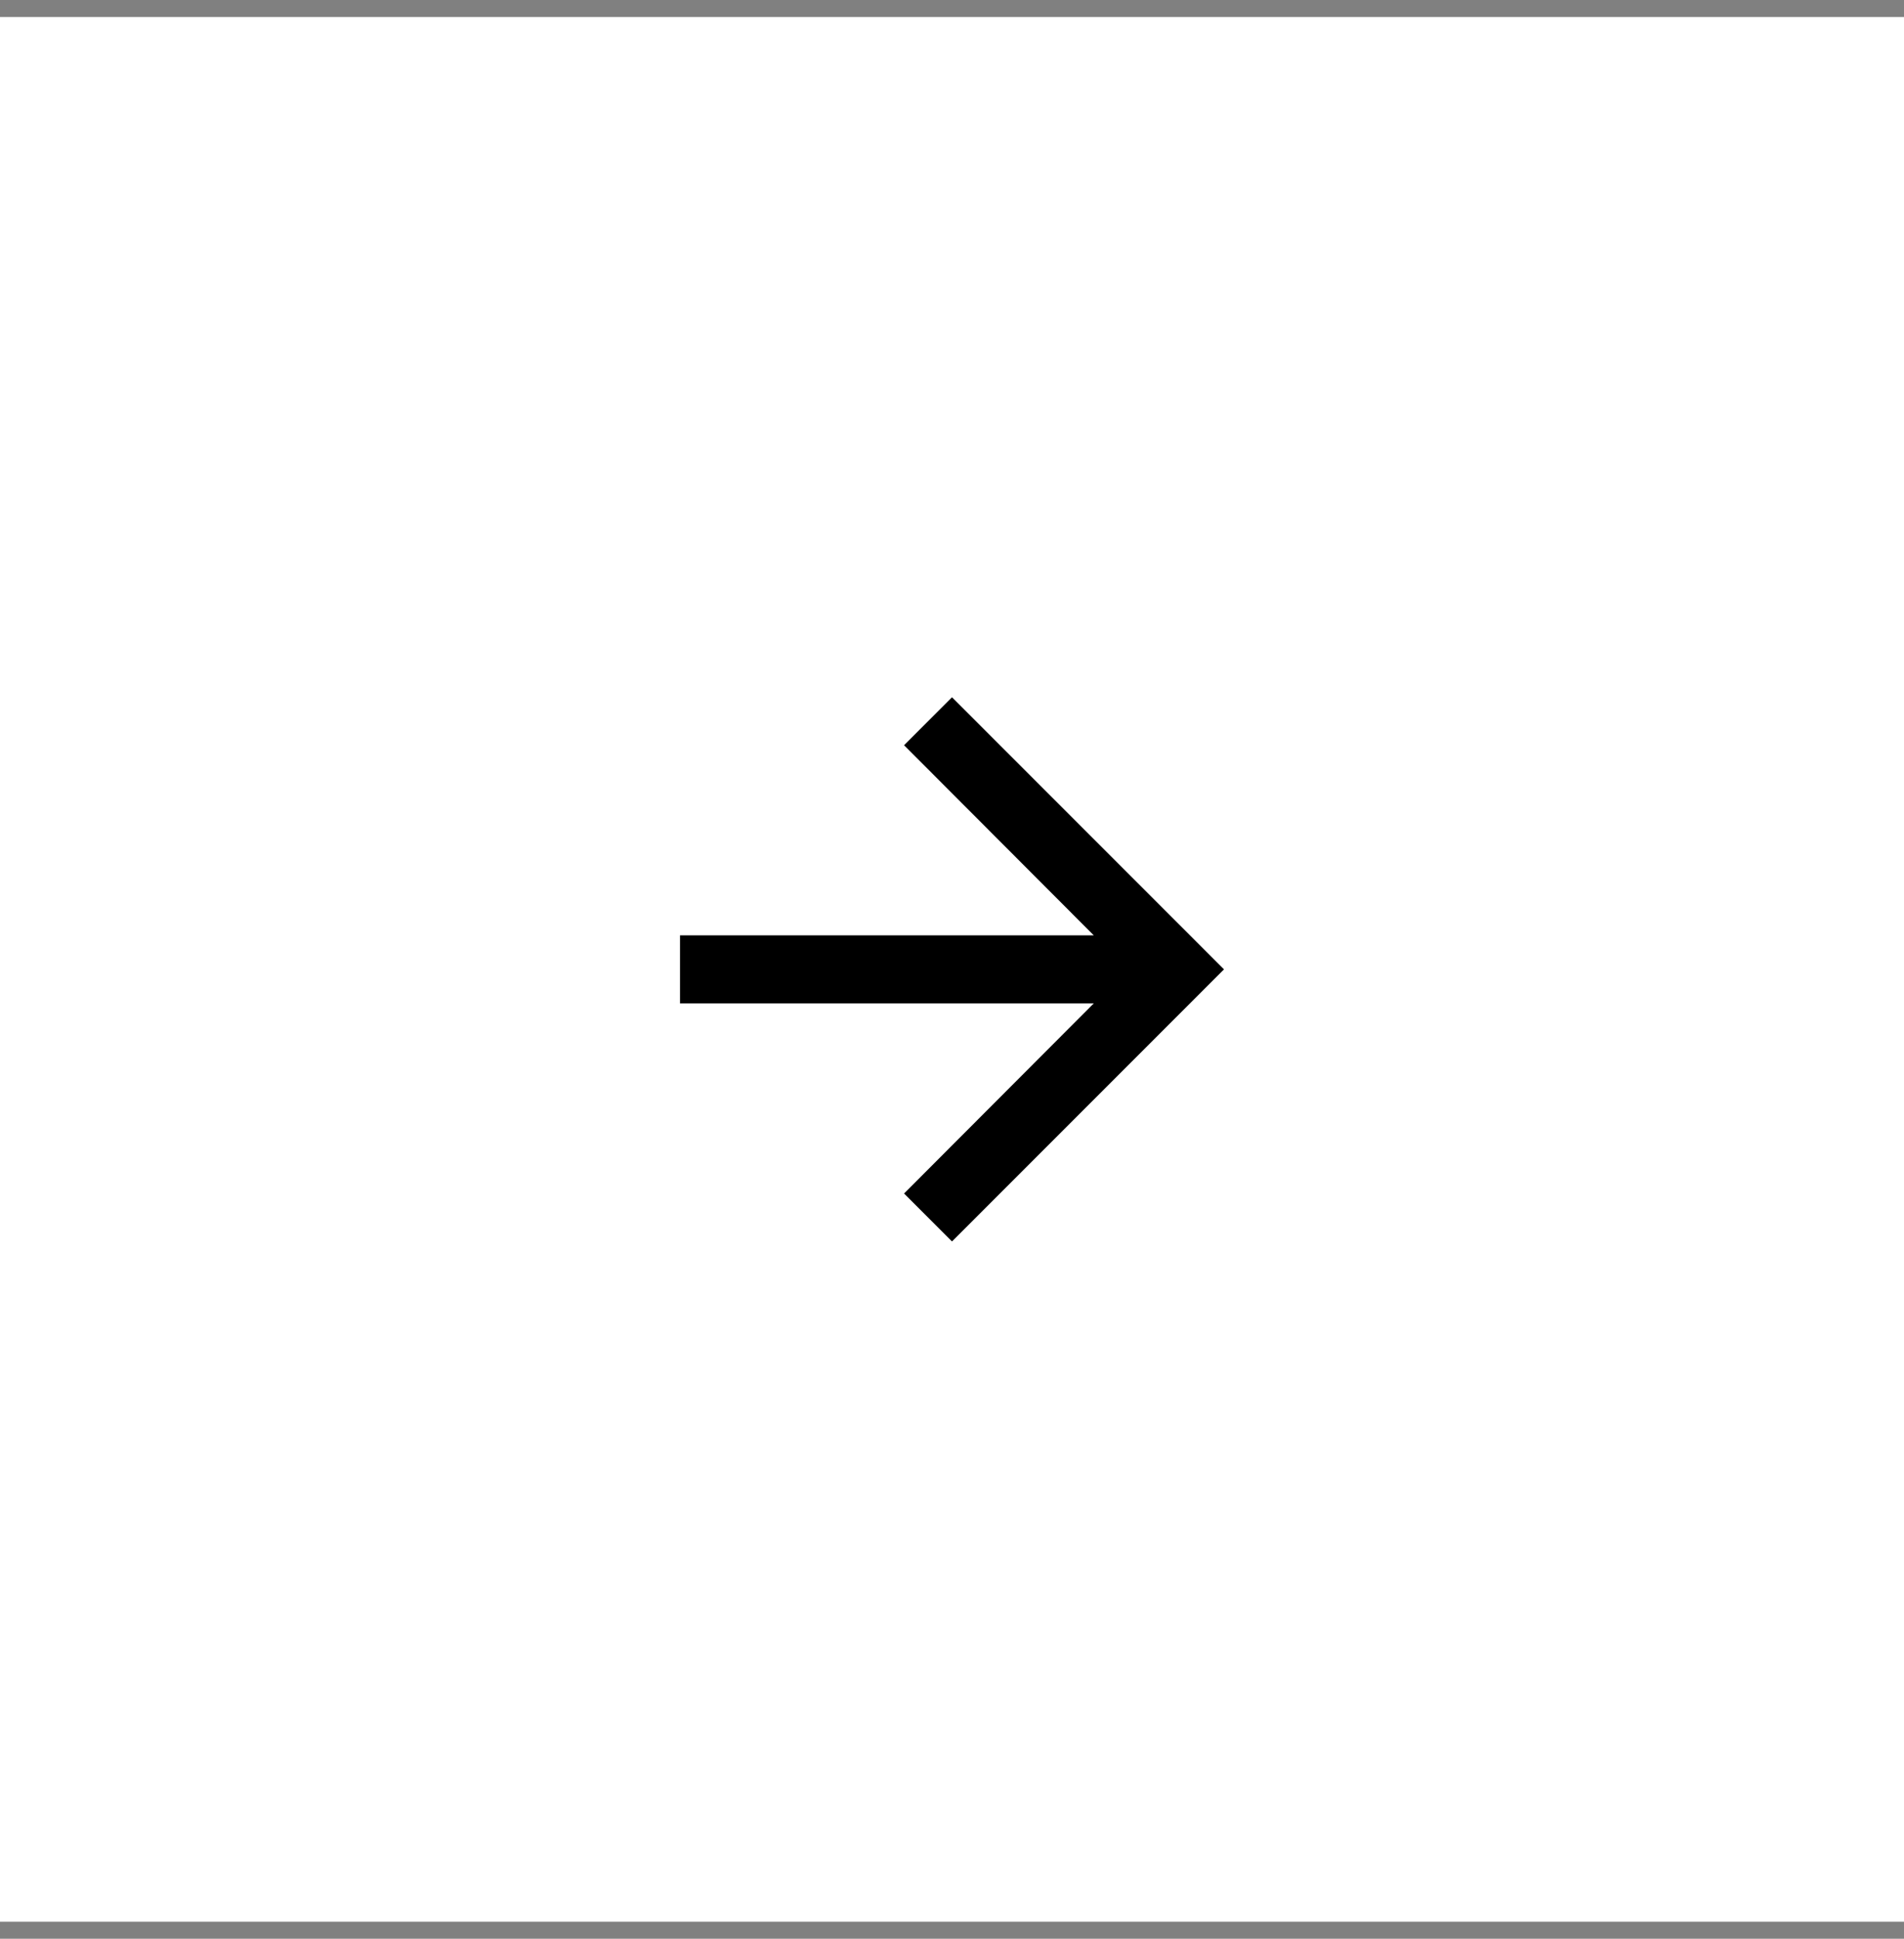 <svg width="56" height="57" viewBox="0 0 56 57" fill="none" xmlns="http://www.w3.org/2000/svg">
<rect x="0" y="0" width="56" height="57" fill="#808080" stroke="none"/>
<g clip-path="url(#clip0)">
<rect width="56" height="56" transform="translate(0 0.5)" fill="white"/>
<path d="M28 20.5L26.59 21.91L32.17 27.5H20V29.5H32.17L26.59 35.09L28 36.5L36 28.5L28 20.5Z" fill="black"/>
</g>
<defs>
<clipPath id="clip0">
<rect width="56" height="56" fill="white" transform="translate(0 0.5)"/>
</clipPath>
</defs>
</svg>
